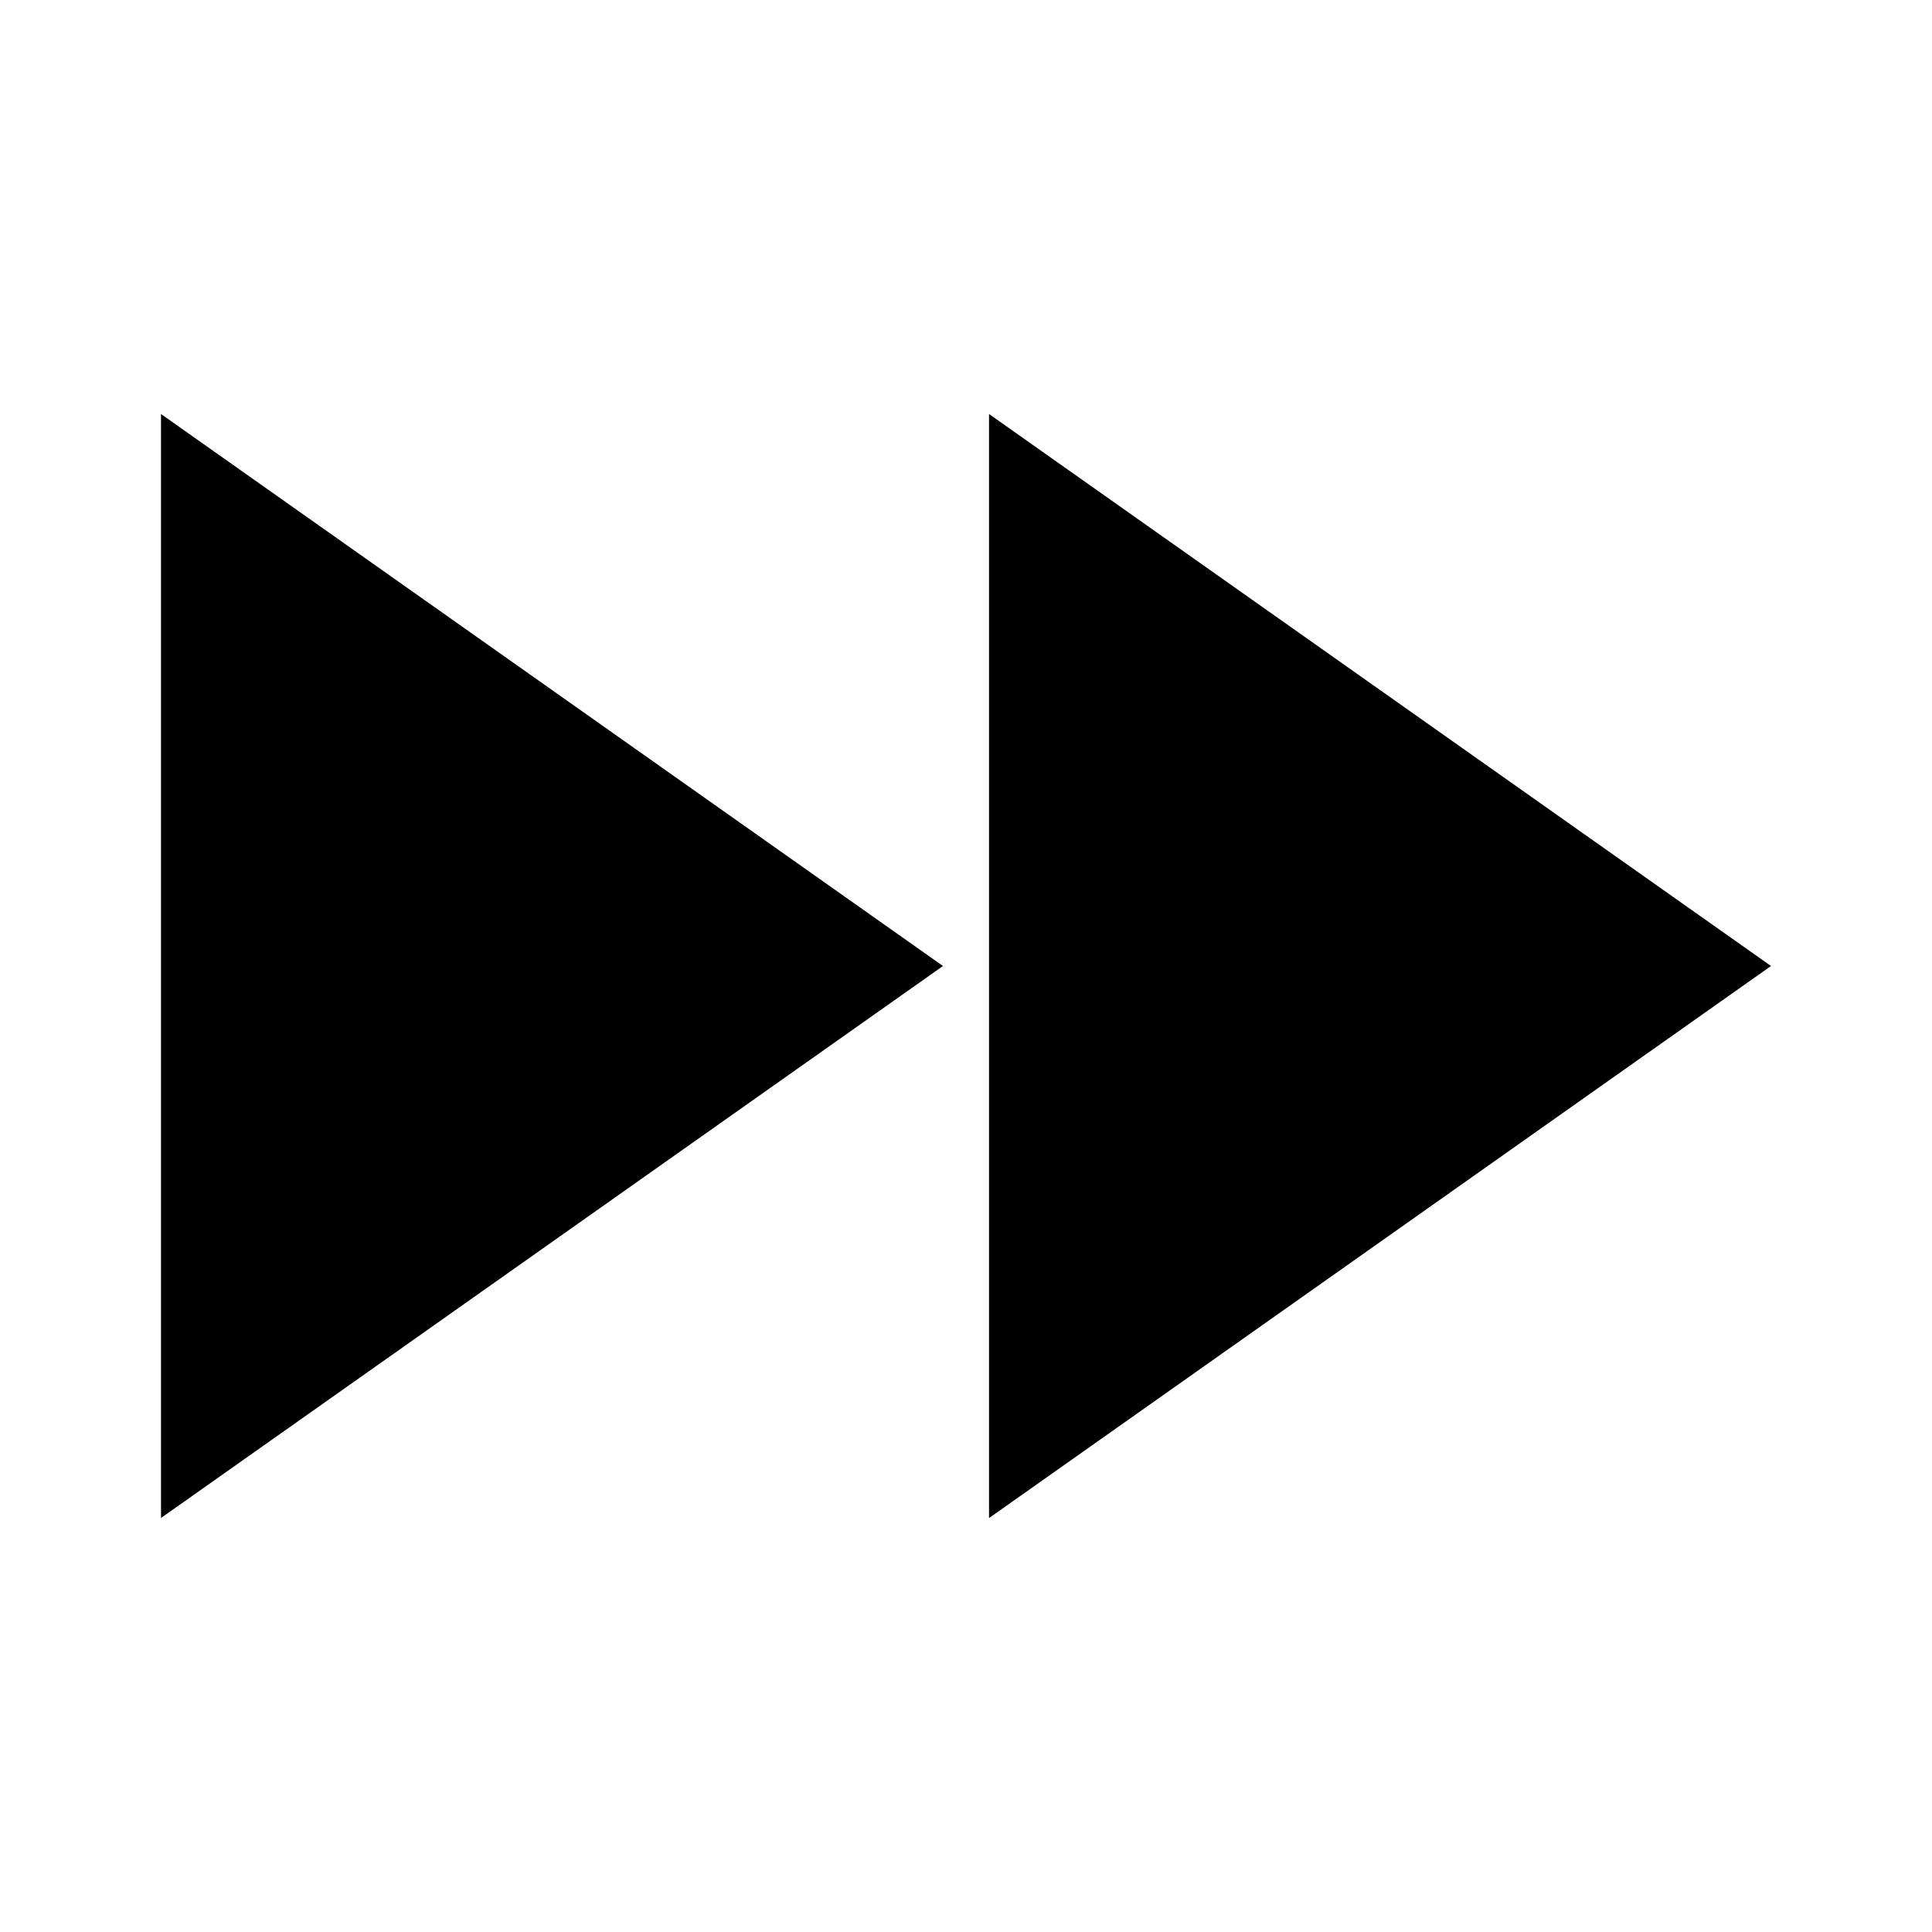 <svg version="1.1" id="master" xmlns="http://www.w3.org/2000/svg" xmlns:xlink="http://www.w3.org/1999/xlink" x="0px" y="0px"
	 width="24px" height="24px" viewBox="0 0 24 24" enable-background="new 0 0 24 24" xml:space="preserve">
<path d="M2,18.857L11.714,12L2,5.143V18.857z M12.286,5.143v13.715L22,12L12.286,5.143z"/>
</svg>
